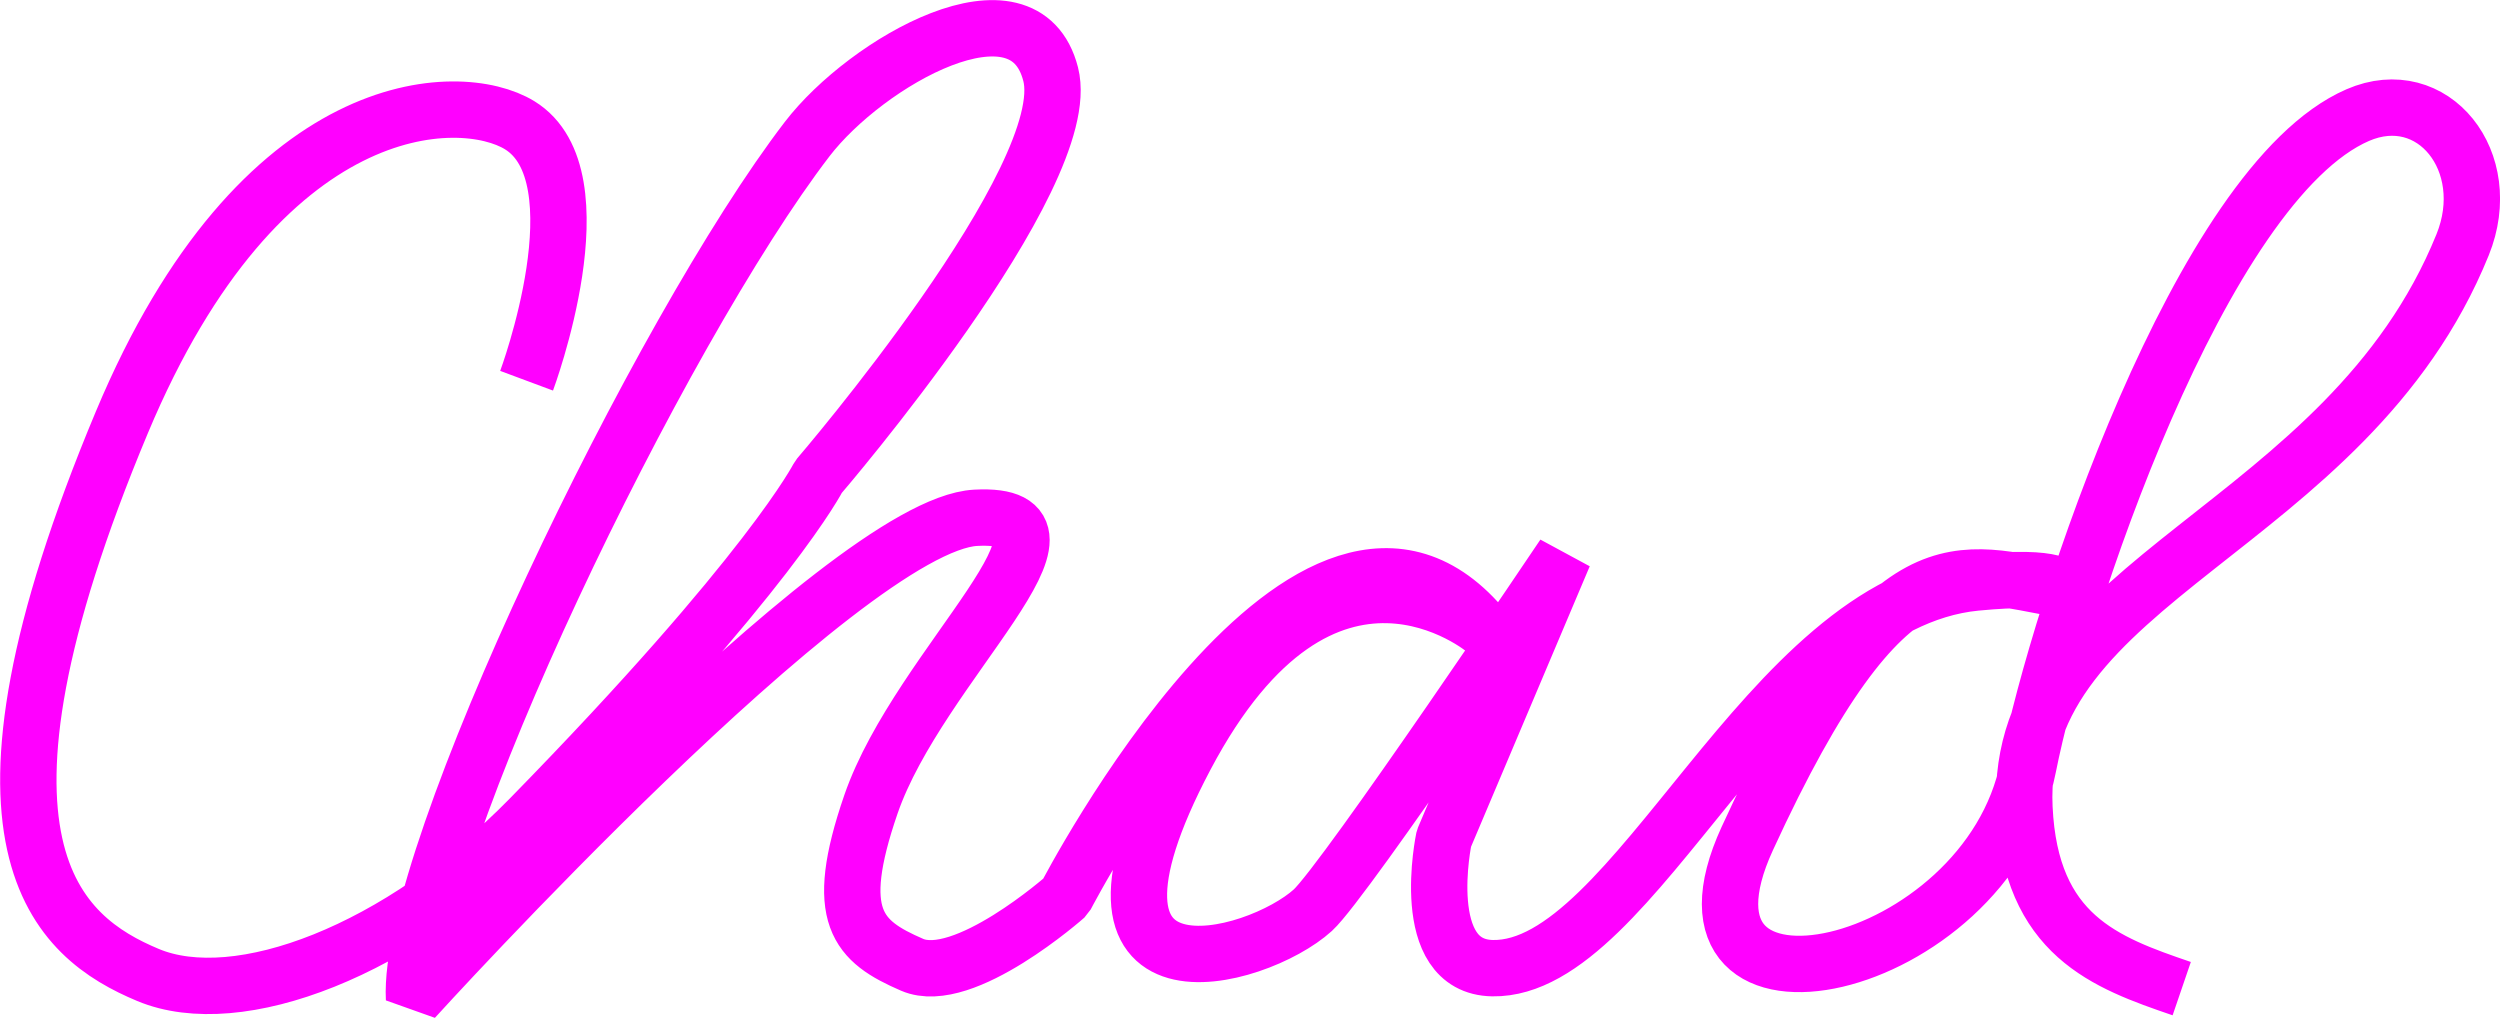 <svg xmlns="http://www.w3.org/2000/svg" width="529.13" height="215.43" viewBox="0 0 140 57">
  <path fill="none" stroke="#f0f" stroke-linejoin="bevel" stroke-width="3.156" pathLength="1" d="M29.489 21.321s4.267-11.451-.39-14.309C25.756 4.96 14.585 5.11 6.826 23.645c-9.955 23.781-3.565 28.854 1.468 30.956 5.034 2.102 14.088-1.323 21.392-8.79 13.457-13.758 16.15-19.109 16.15-19.109S60.305 9.886 58.837 4.154c-1.468-5.733-10.316-.689-13.632 3.63-8.236 10.728-22.442 40.13-22.02 48.155 0 0 24.118-26.561 31.458-26.943 7.341-.382-3.166 8.196-5.872 16.05-2.17 6.3-.741 7.662 2.307 8.982 2.88 1.247 8.599-3.822 8.599-3.822S73.52 23.454 83.167 35.301c0 0-9.008-7.637-16.778 7.07s3.985 11.465 7.13 8.6c1.81-1.65 14.053-19.874 14.053-19.874l-6.712 15.86s-1.52 7.19 2.727 7.261c7.987.135 15.31-20.446 27.055-21.593 4.837-.472 4.823.383 4.823.383-5.662-.956-9.69-3.309-17.617 13.949-5.391 11.74 13.423 7.643 15.73-4.013 1.719-8.683 9.648-32.676 18.456-36.498 4.205-1.824 7.758 2.607 5.873 7.261-6.502 16.051-25.135 18.657-24.538 31.53.331 7.15 4.534 8.666 8.808 10.127"/>
</svg>
